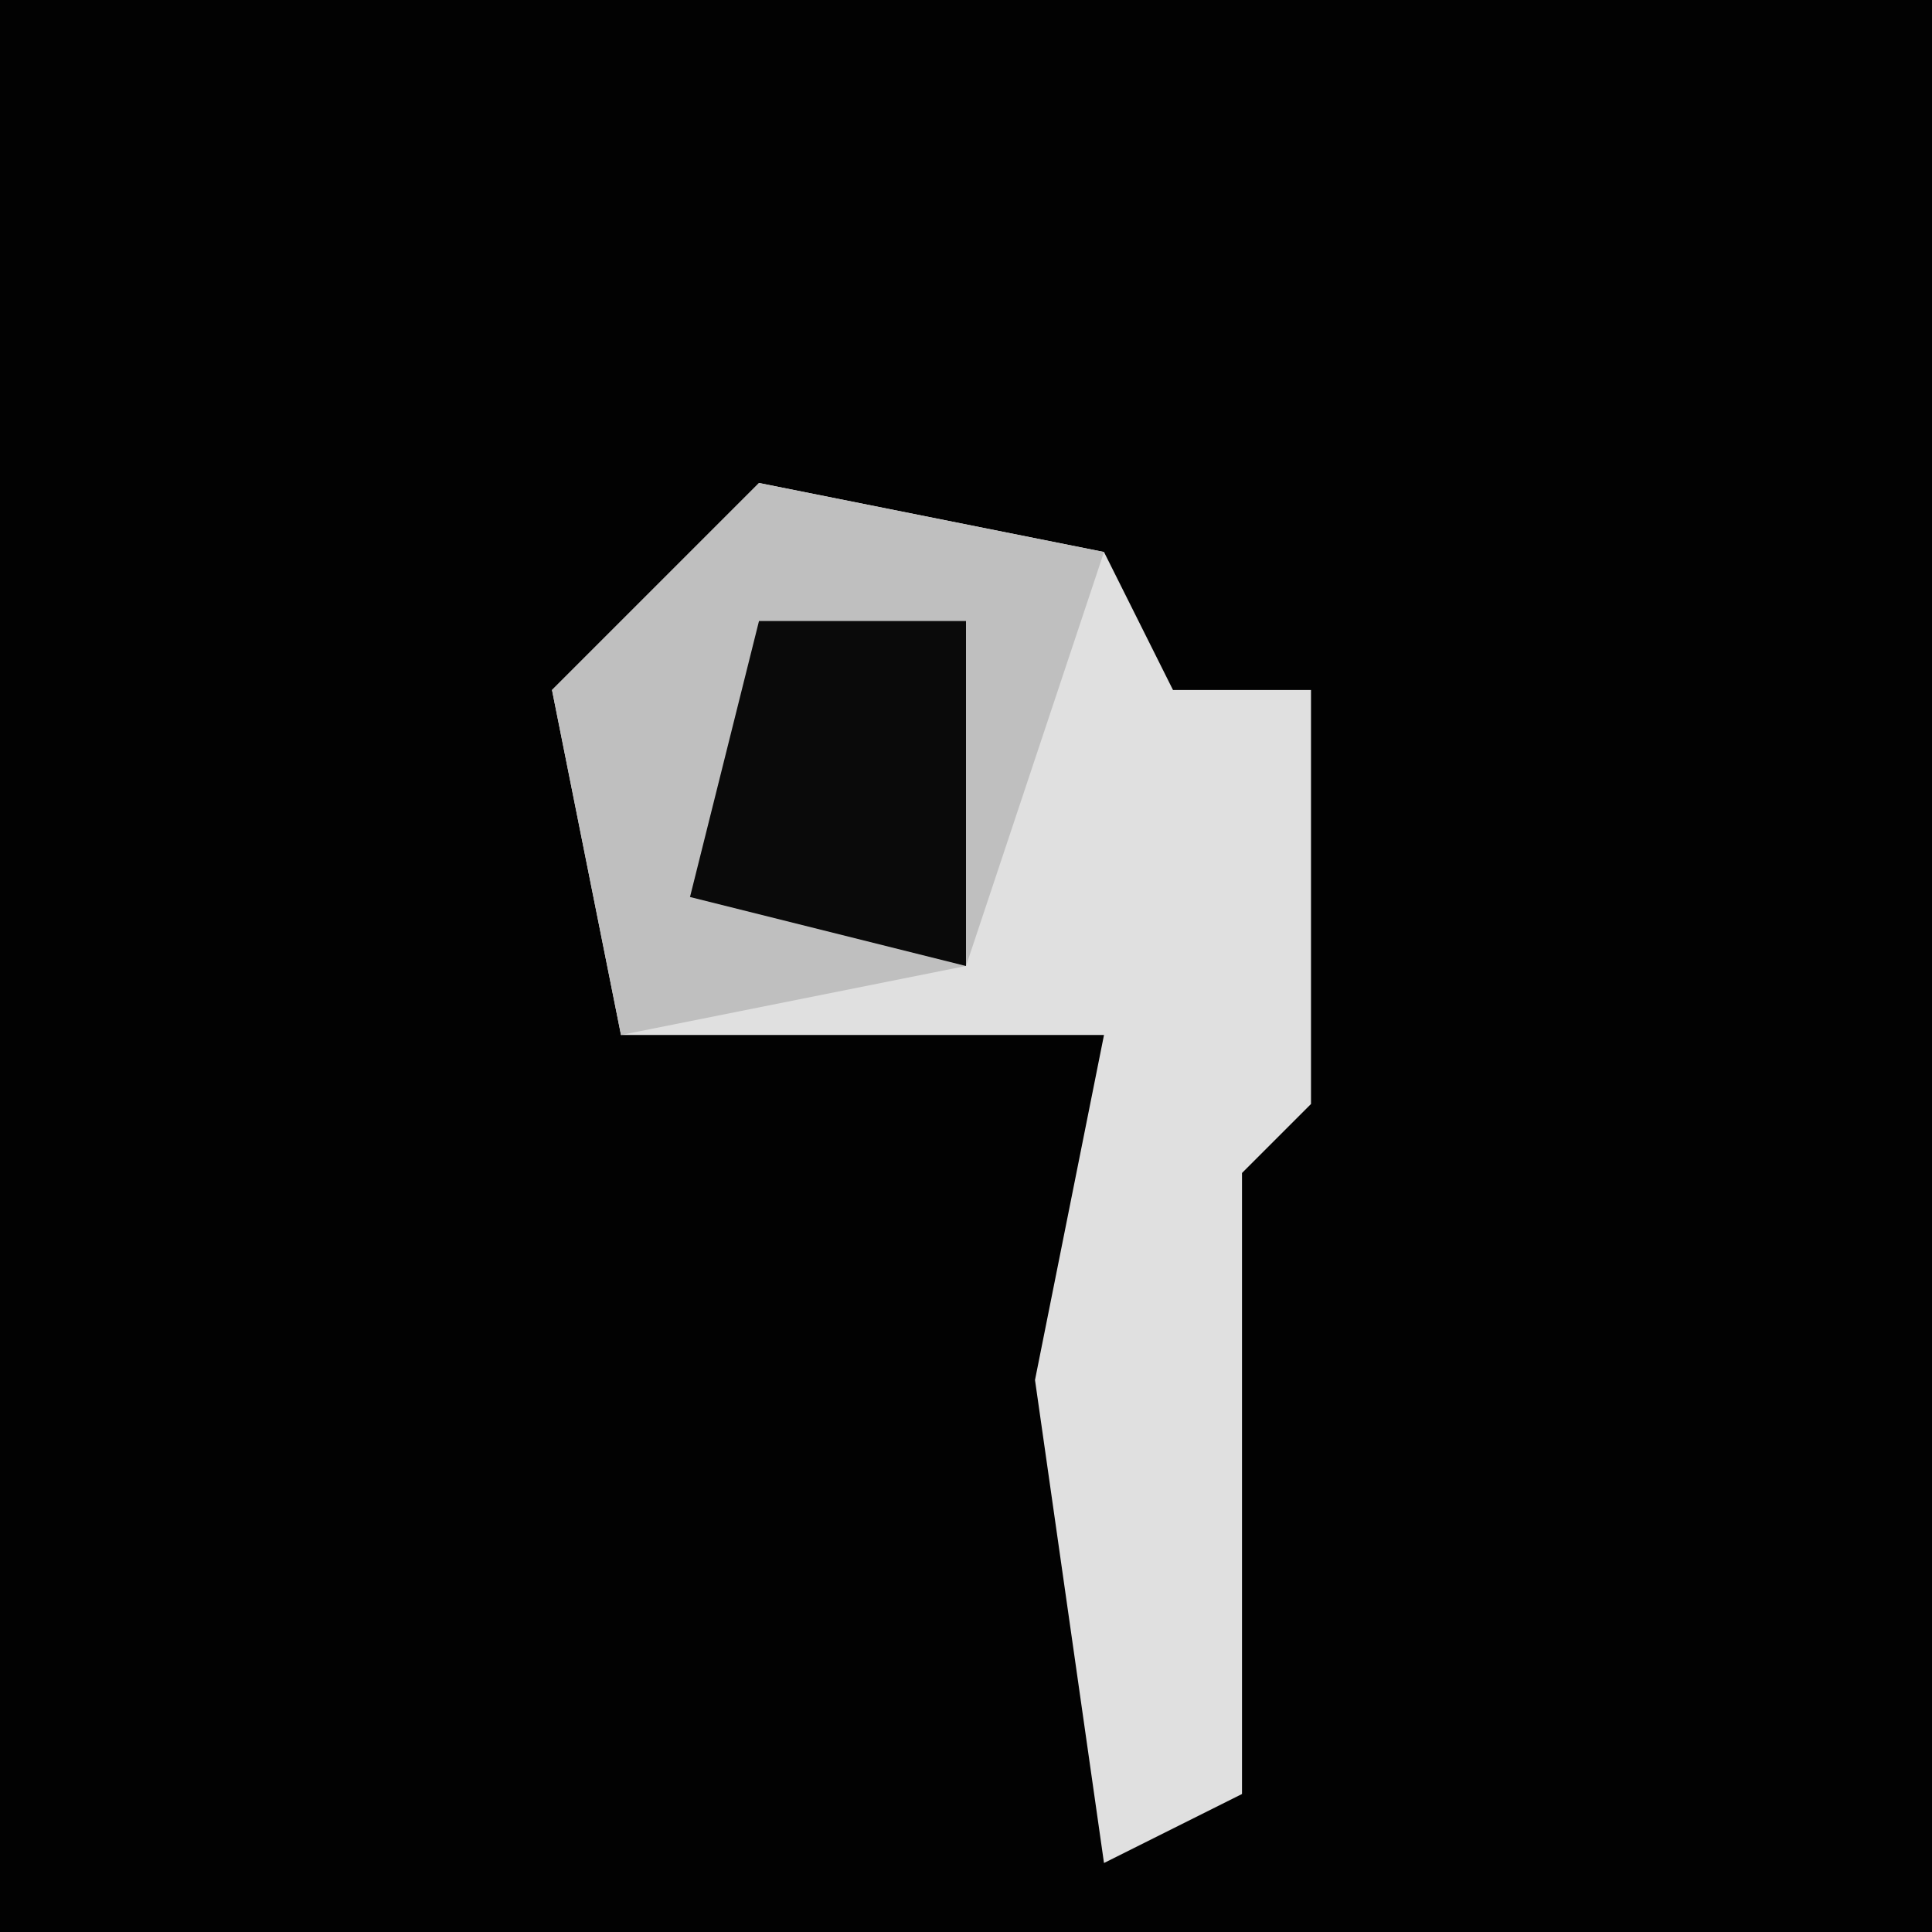 <?xml version="1.0" encoding="UTF-8"?>
<svg version="1.1" xmlns="http://www.w3.org/2000/svg" width="28" height="28">
<path d="M0,0 L28,0 L28,28 L0,28 Z " fill="#020202" transform="translate(0,0)"/>
<path d="M0,0 L5,1 L6,3 L8,3 L8,9 L7,10 L7,19 L5,20 L4,13 L5,8 L-2,8 L-3,3 Z " fill="#E0E0E0" transform="translate(11,7)"/>
<path d="M0,0 L5,1 L3,7 L-2,8 L-3,3 Z " fill="#BFBFBF" transform="translate(11,7)"/>
<path d="M0,0 L3,0 L3,5 L-1,4 Z " fill="#0A0A0A" transform="translate(11,9)"/>
</svg>

